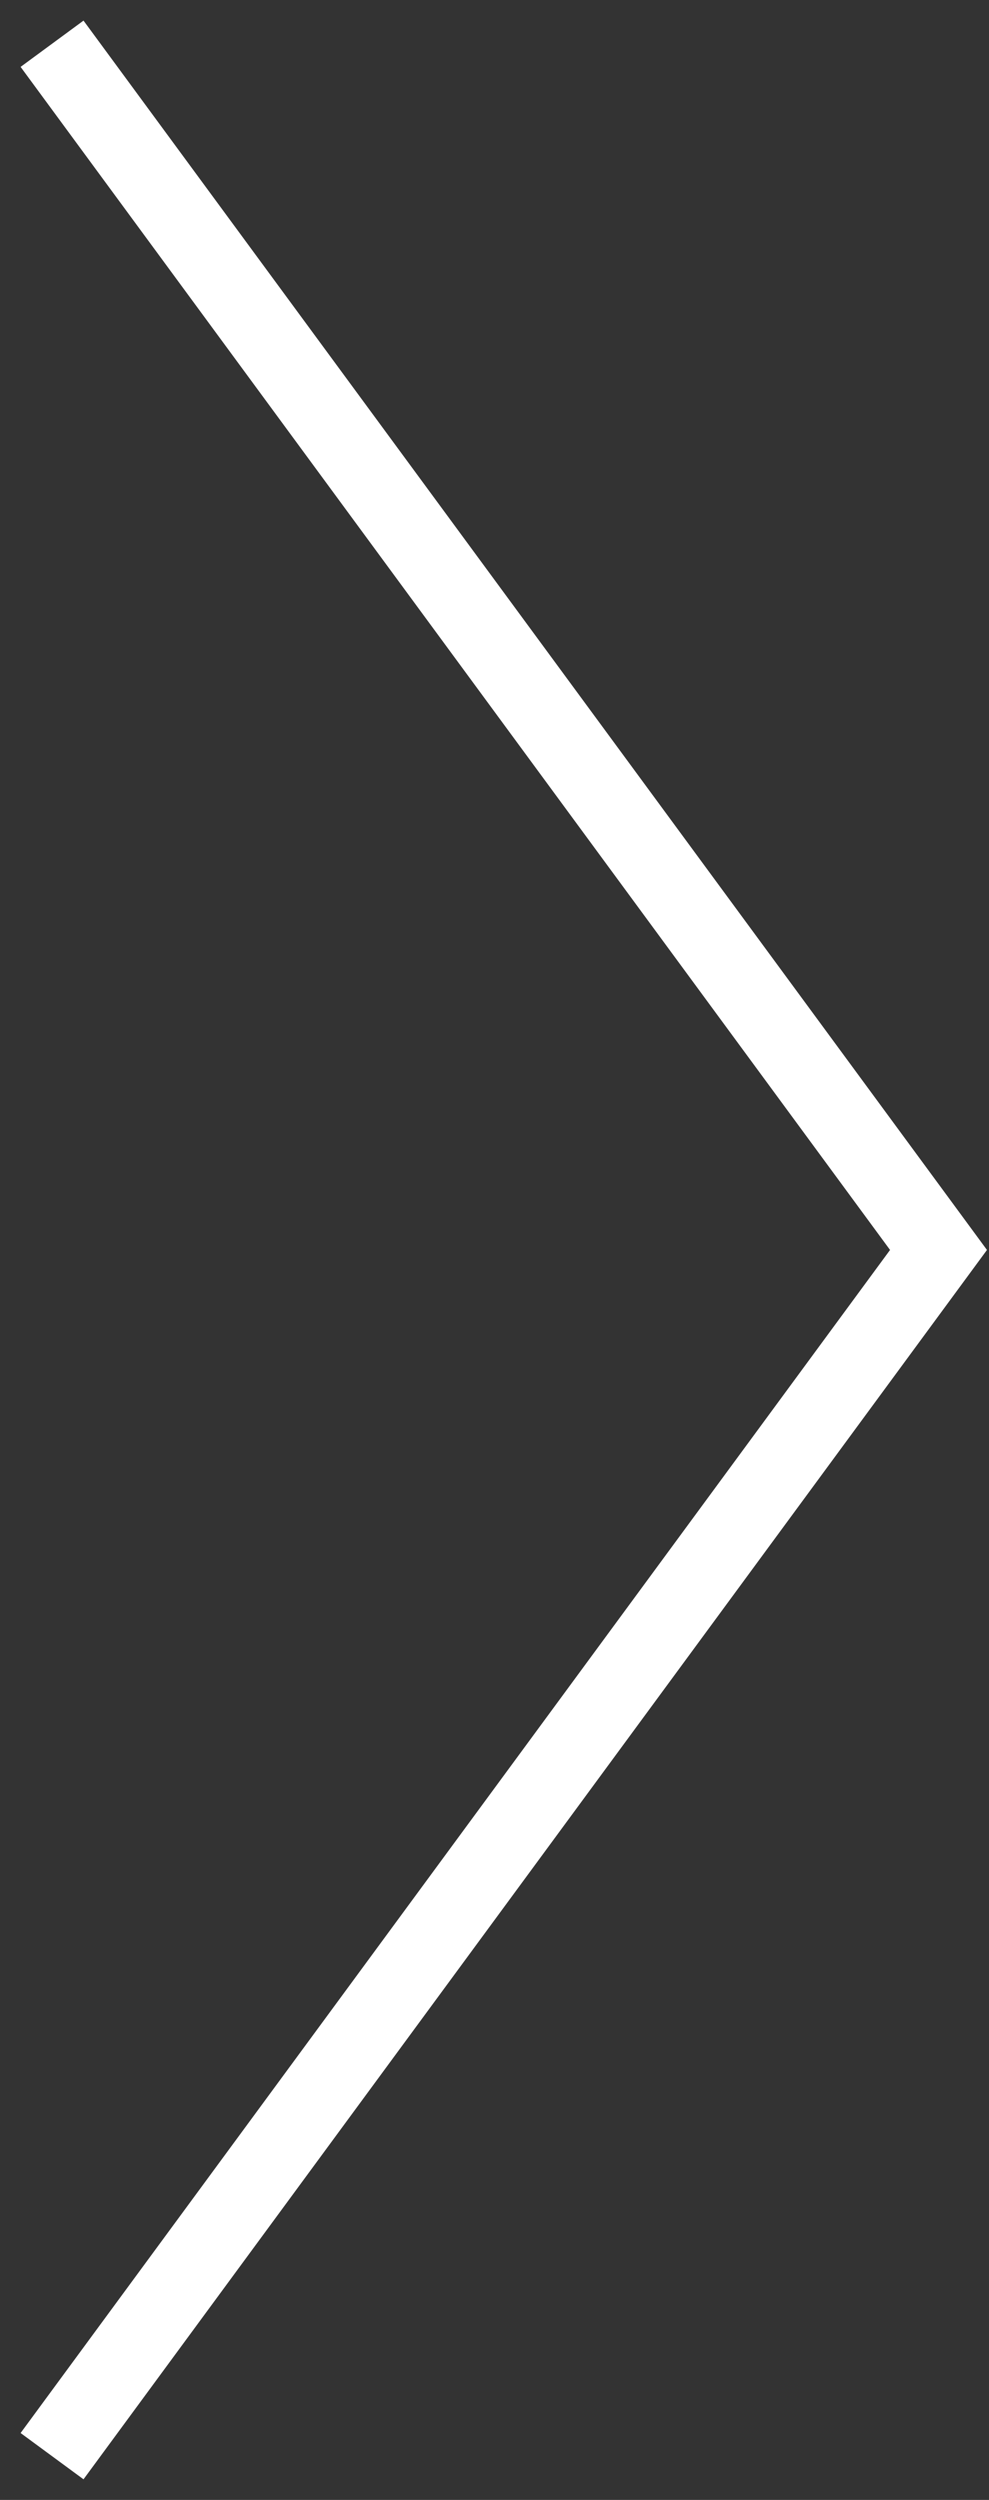 <?xml version="1.0" encoding="utf-8"?>
<!-- Generator: Avocode 2.4.3-3630f5a - http://avocode.com -->
<svg height="96" width="38" xmlns:xlink="http://www.w3.org/1999/xlink" xmlns="http://www.w3.org/2000/svg" viewBox="0 0 38 96">
    <rect x="0" y="0" width="38" height="96" fill="#333333" stroke="none"/>
    <path stroke-linejoin="miter" stroke-linecap="butt" stroke-width="3" stroke="#ffffff" fill="none" fill-rule="evenodd" d="M 2 1.68 L 36.06 48 L 2 94.32" />
</svg>